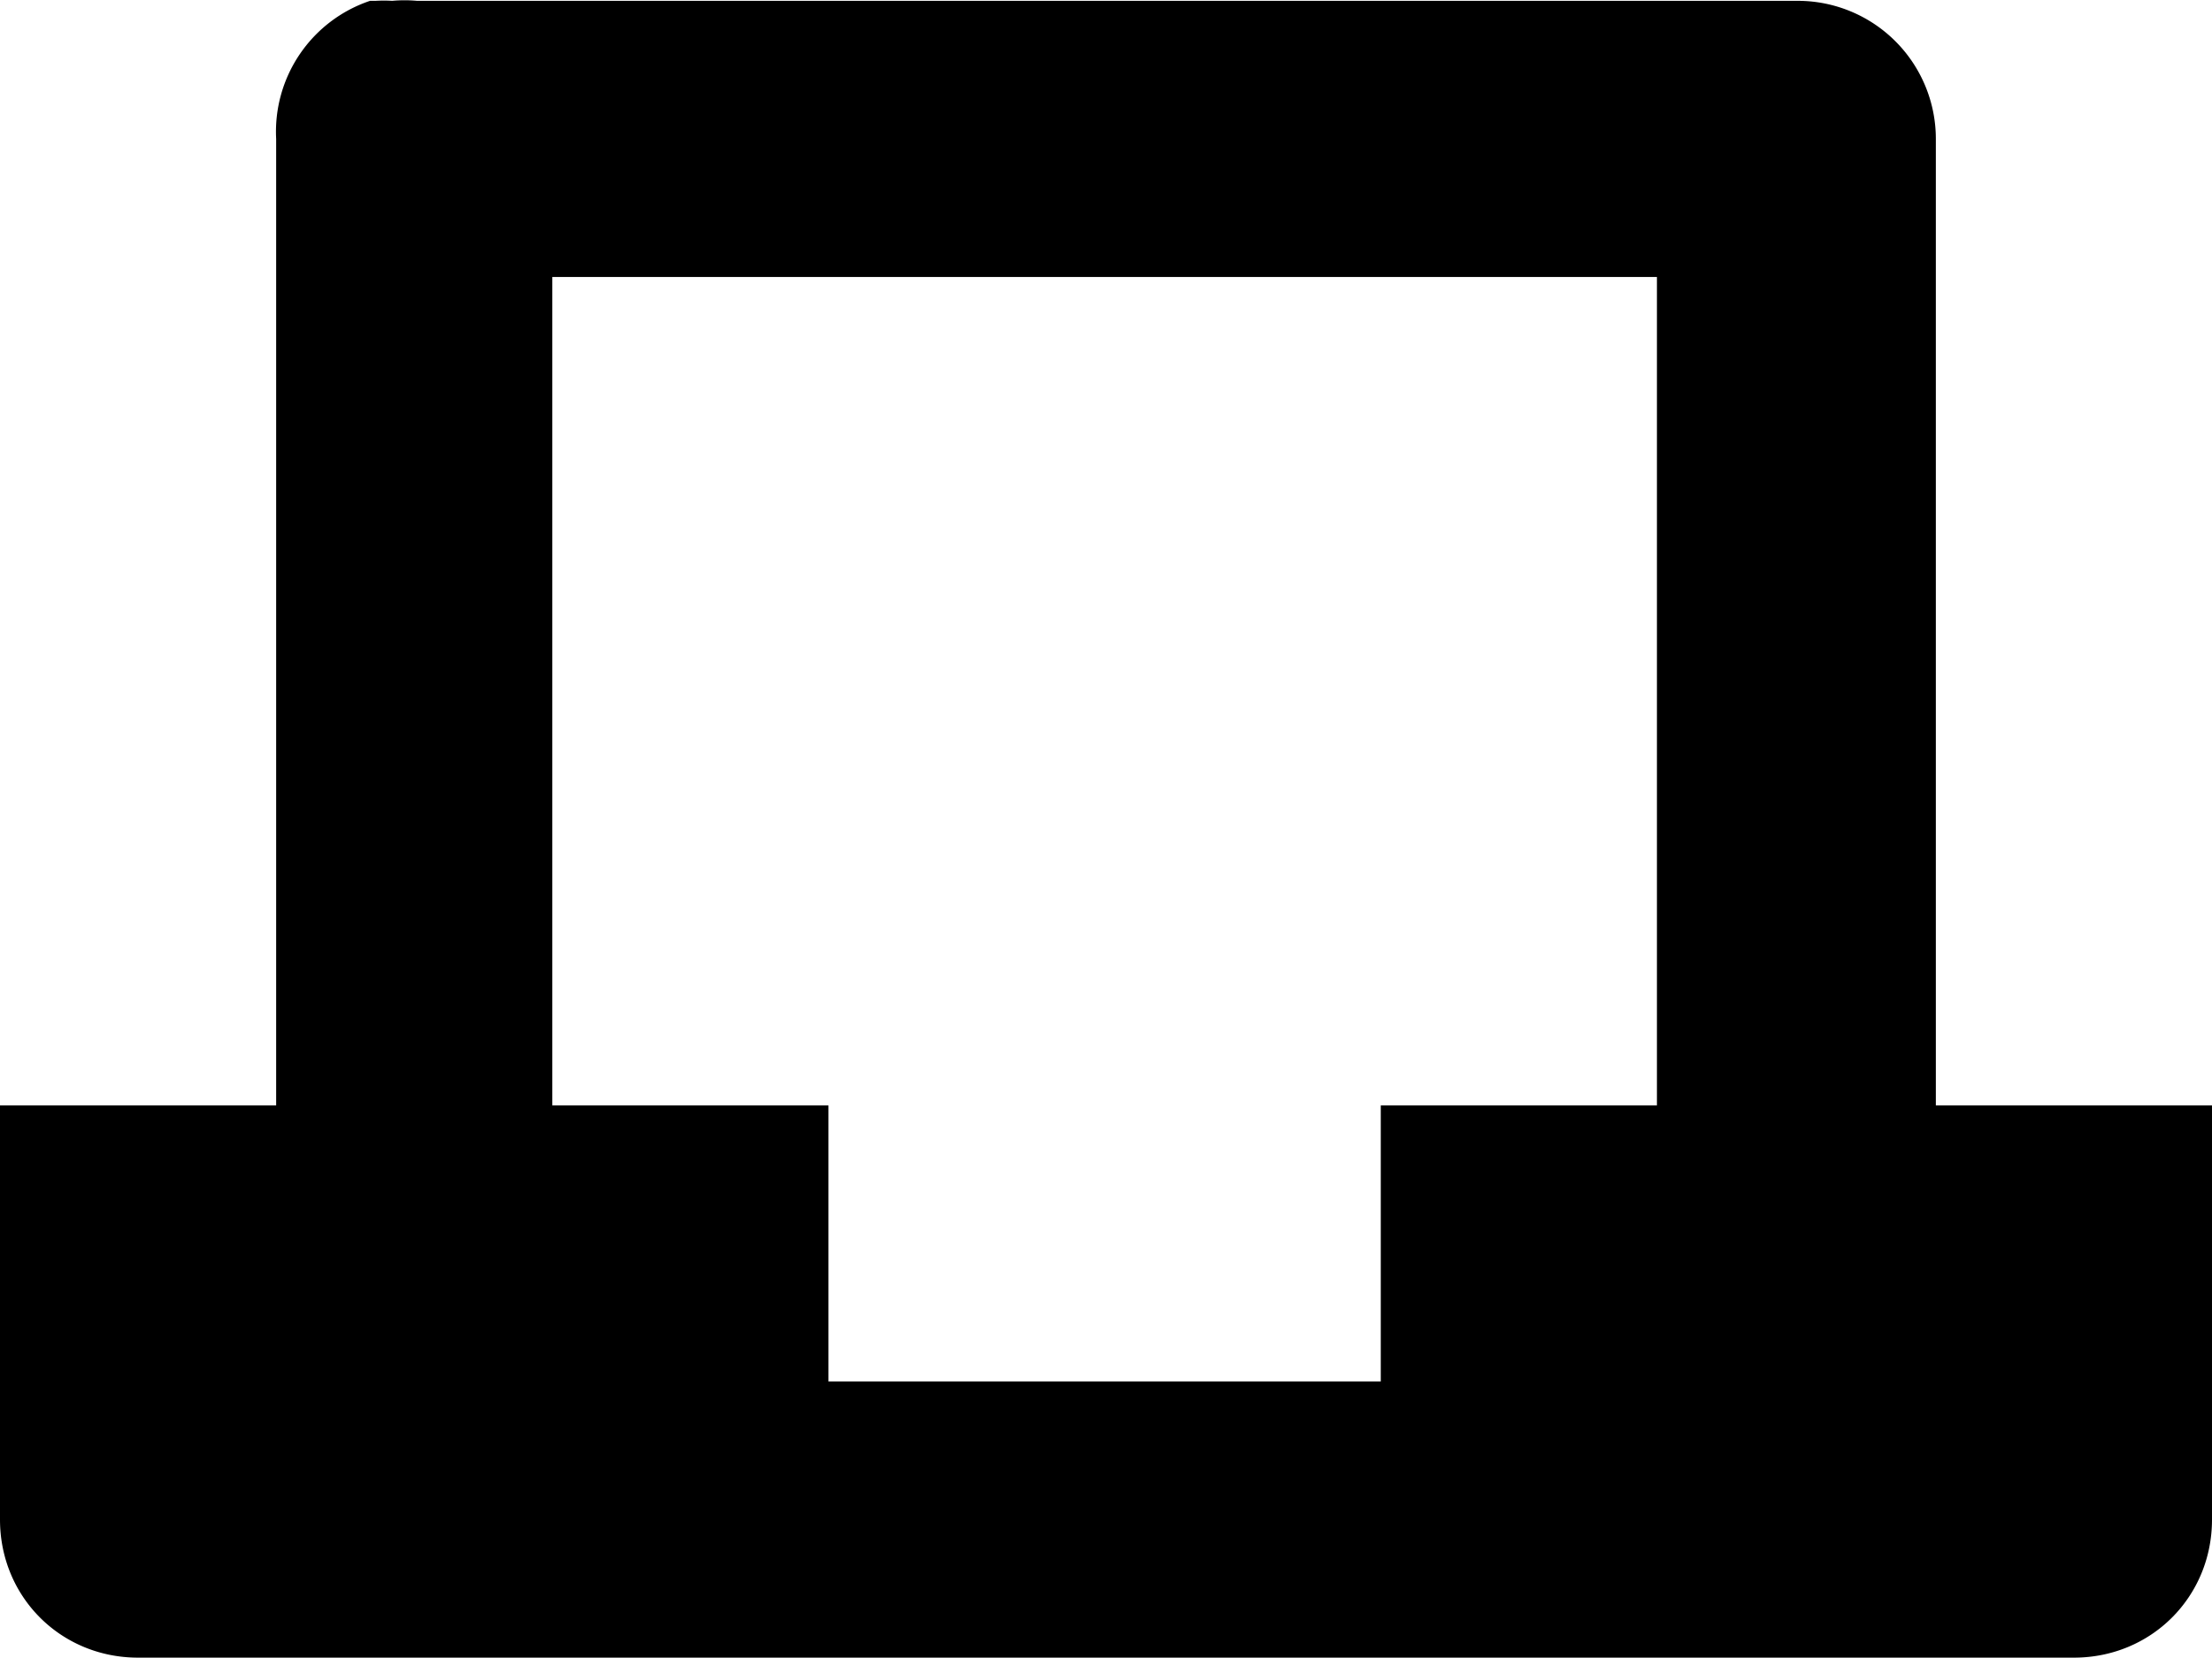 <svg xmlns="http://www.w3.org/2000/svg" viewBox="0 0 8.01 6.003"><path d="M1.34.003a.5.5 0 0 0-.34.5v3.5H0v1.5c0 .28.22.5.5.5h7.01c.28 0 .5-.22.5-.5v-1.5h-1v-3.5a.5.5 0 0 0-.5-.5h-5a.5.5 0 0 0-.09 0 .5.5 0 0 0-.06 0zm.66 1h4v3H5v1H3v-1H2v-3z"/></svg>